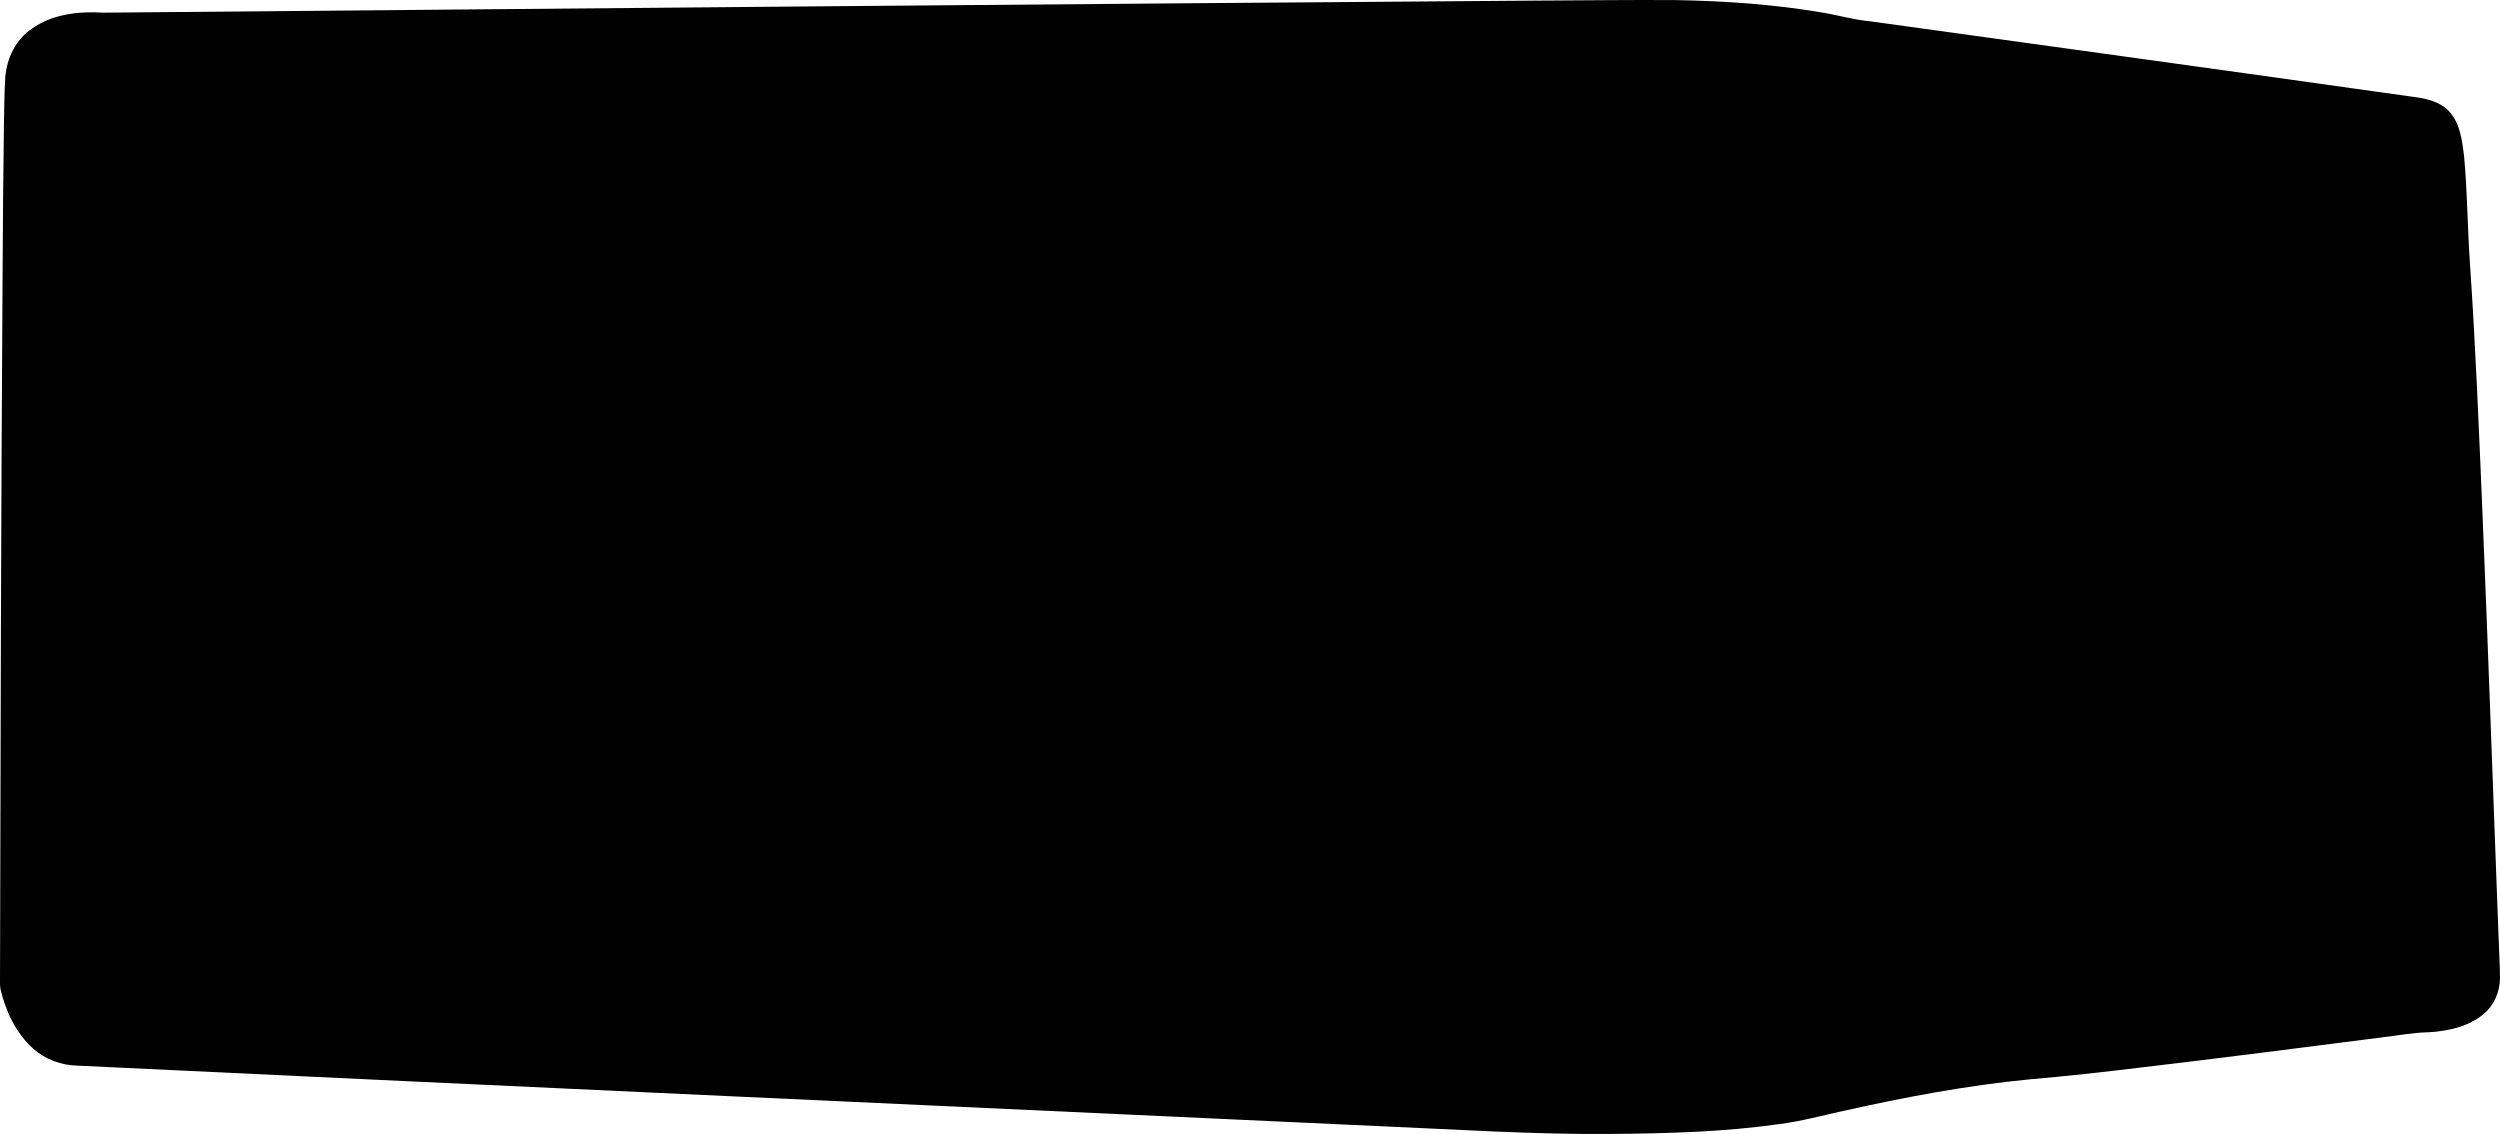 <?xml version="1.0" encoding="utf-8"?>
<!-- Generator: Adobe Illustrator 16.0.0, SVG Export Plug-In . SVG Version: 6.00 Build 0)  -->
<!DOCTYPE svg PUBLIC "-//W3C//DTD SVG 1.1//EN" "http://www.w3.org/Graphics/SVG/1.1/DTD/svg11.dtd">
<svg version="1.1" id="Layer_1" xmlns="http://www.w3.org/2000/svg" xmlns:xlink="http://www.w3.org/1999/xlink" x="0px" y="0px"
	 width="1188.516px" height="539.105px" viewBox="0 0 1188.516 539.105" enable-background="new 0 0 1188.516 539.105"
	 xml:space="preserve">
<path d="M765.986,539.073c26.729-0.22,53.536-0.912,80.042-4.688c10.205-1.31,20.104-4.039,30.15-6.217
	c29.201-6.535,58.717-12.121,88.539-15.021c17.561-1.521,35.045-3.435,52.522-5.582c38.369-4.522,76.738-9.447,115.029-14.369
	c7.438-0.842,14.717-2.315,22.229-2.446c9.176-0.521,18.75-2.541,26.049-8.523c5.151-4.172,7.94-10.727,7.969-17.286
	c-0.051-7.437-0.578-14.869-0.787-22.306c-2.527-65.88-4.74-131.759-7.504-197.719c-1.674-39.781-3.271-79.562-5.971-119.268
	c-1.203-17.164-1.224-34.323-2.818-51.488c-0.922-7.357-1.842-15.348-6.961-21.06c-4.807-5.237-12.076-6.45-18.715-7.265
	c-85.599-12.094-171.271-23.872-256.867-35.729c-7.588-0.66-14.936-2.9-22.441-4.114C843.3,2.033,819.817,0.444,796.41,0.044
	c-21.666-0.158-43.254,0.158-64.922,0.237C504.065,1.908,276.556,4.004,49.127,6.023C37.348,5.268,24.77,6.725,15.018,13.727
	C7.486,18.84,3.263,27.681,2.518,36.614c-0.502,7.432-0.45,14.865-0.635,22.218c-0.324,24.038-0.57,47.997-0.657,71.957
	C0.503,243.075,0.251,355.357,0.001,467.728c-0.004,0.949,0.148,1.898,0.306,2.851c2.493,10.367,7.357,20.664,15.397,27.894
	c5.833,5.238,13.568,8.035,21.318,8.146c206.114,9.844,412.152,19.213,618.272,28.741
	C692.139,536.907,729.057,539.416,765.986,539.073z"/>
</svg>
